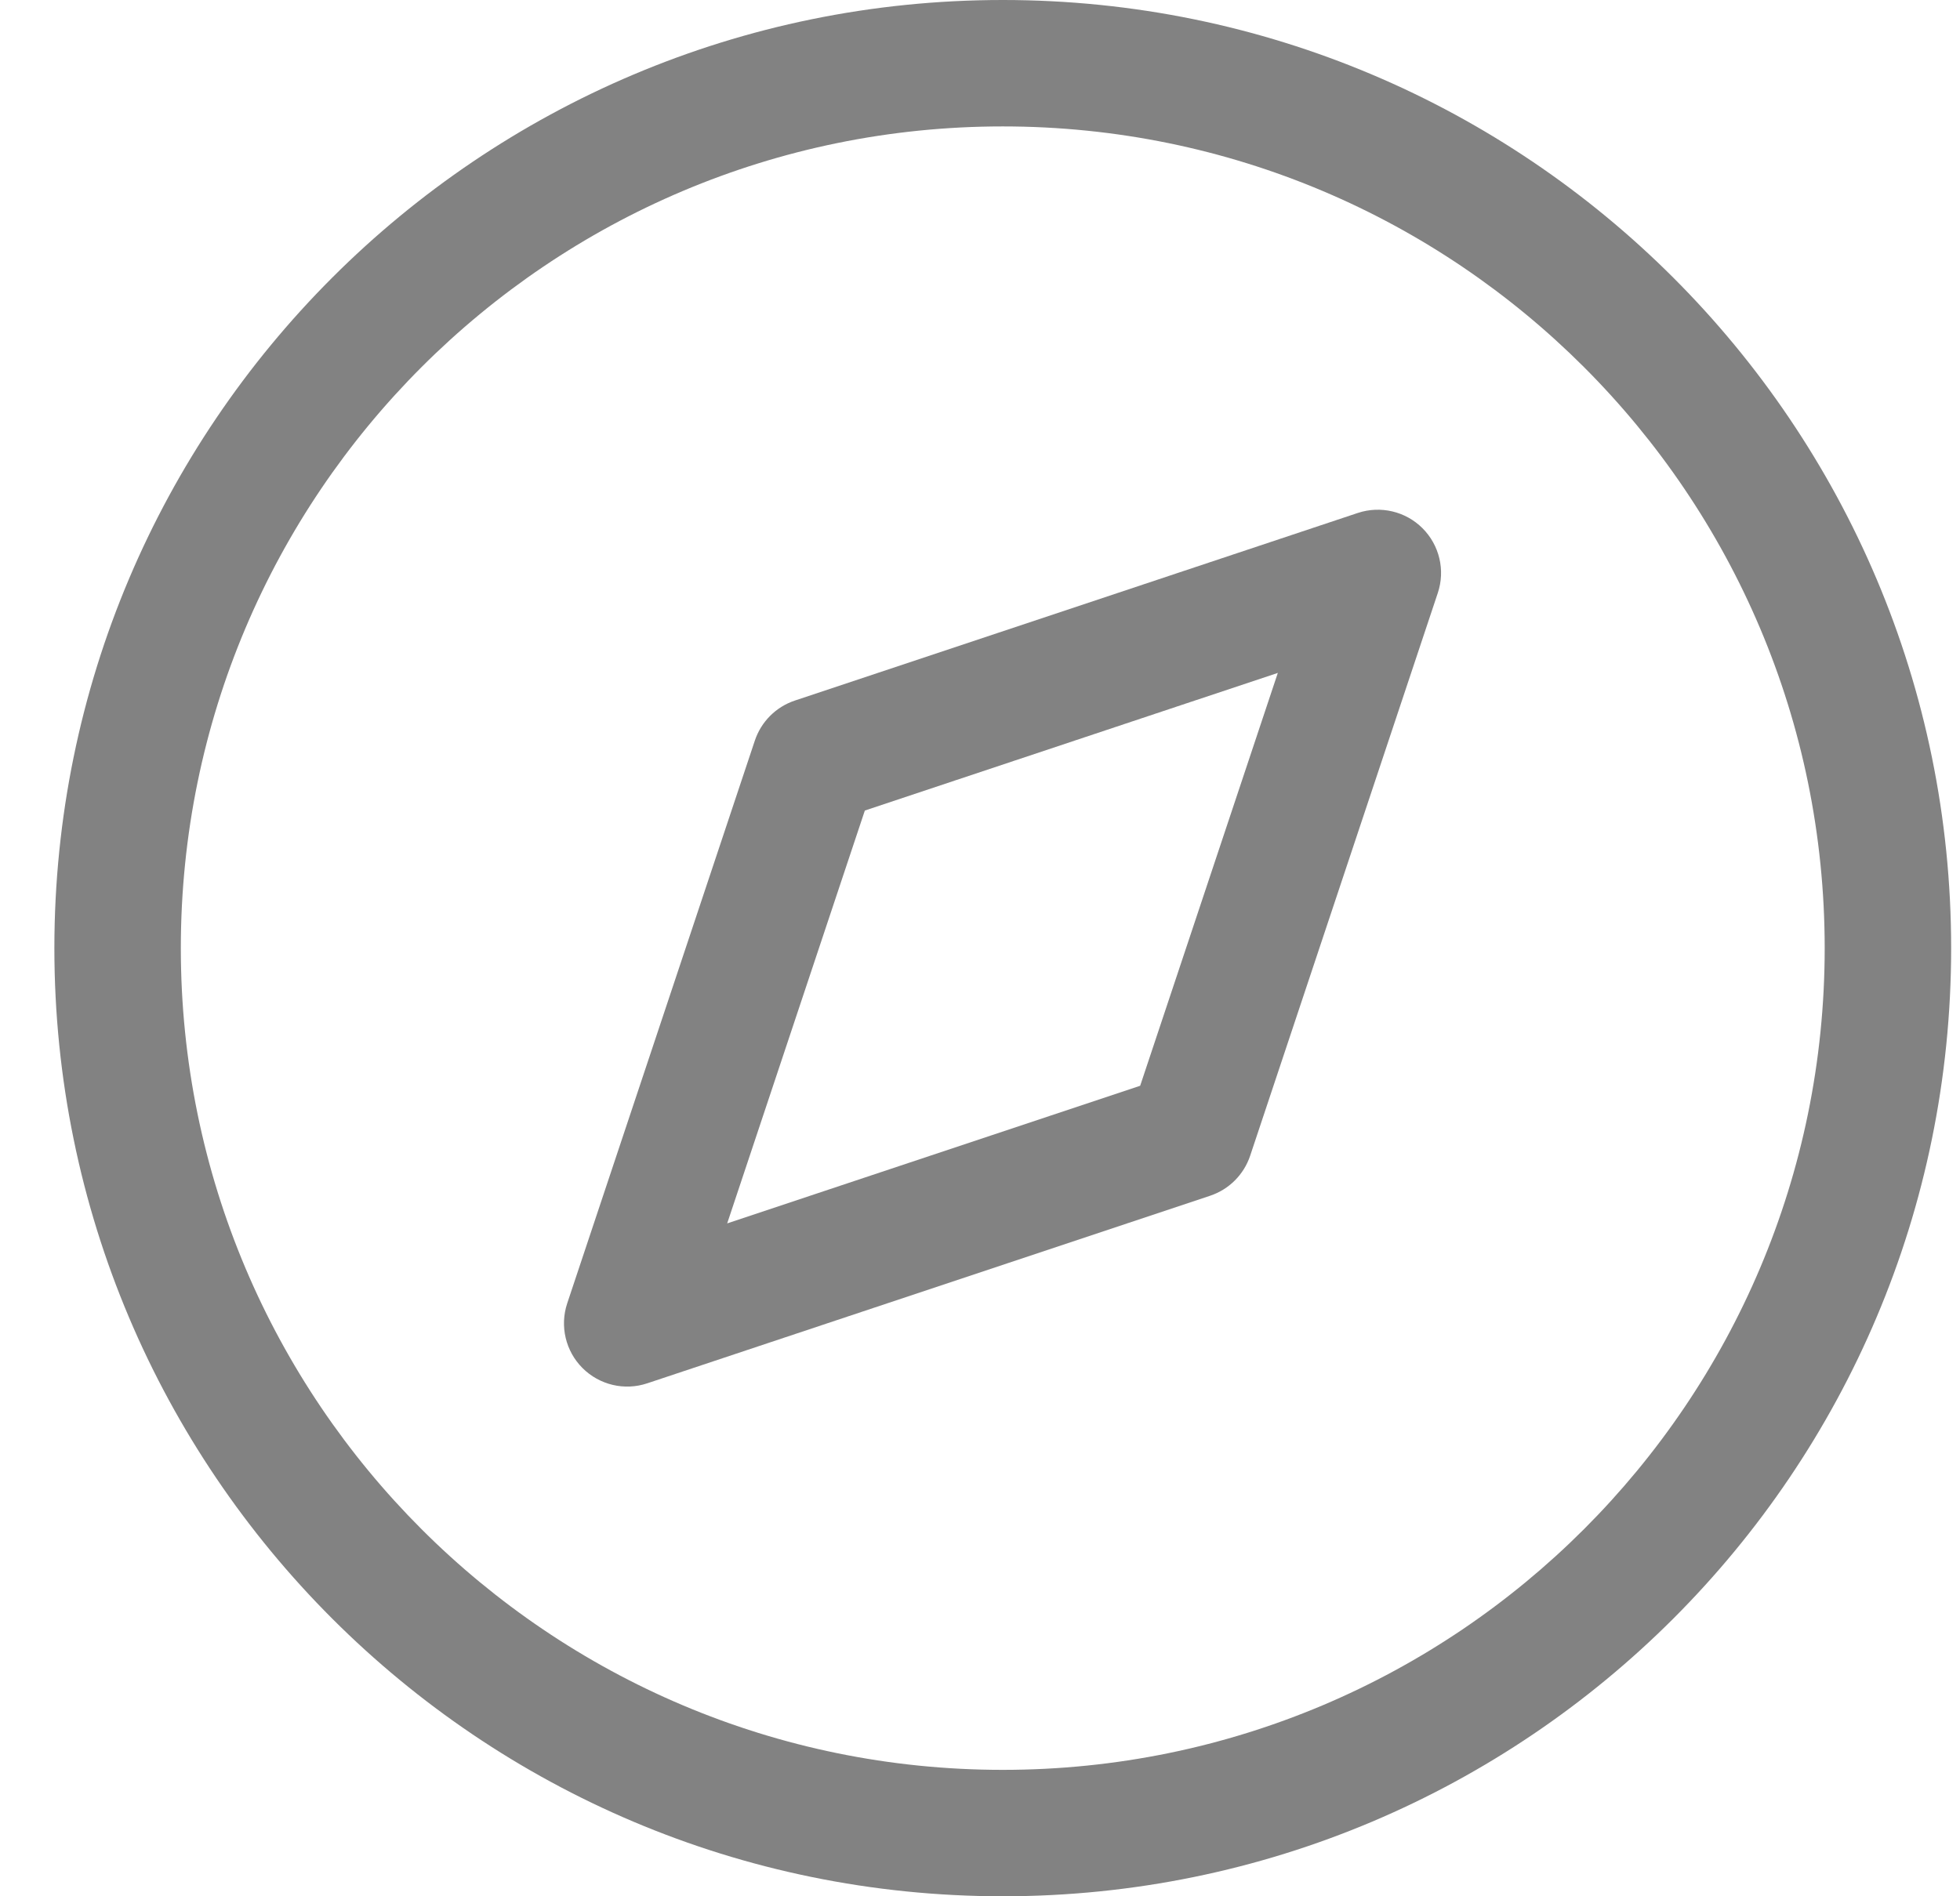 <svg width="31" height="30" viewBox="0 0 31 30" version="1.1" xmlns="http://www.w3.org/2000/svg" xmlns:xlink="http://www.w3.org/1999/xlink">
<title>compass</title>
<desc>Created using Figma</desc>
<g id="Canvas" transform="translate(-5853 493)">
<g id="compass">
<g id="Vector">
<use xlink:href="#path0_stroke" transform="translate(5854.86 -492)" fill="#828282"/>
</g>
<g id="Vector">
<use xlink:href="#path1_stroke" transform="translate(5862.92 -483.936)" fill="#828282"/>
</g>
</g>
</g>
<defs>
<path id="path0_stroke" d="M 27 14C 27 21.18 21.18 27 14 27L 14 29C 22.284 29 29 22.284 29 14L 27 14ZM 14 27C 6.82 27 1 21.18 1 14L -1 14C -1 22.284 5.716 29 14 29L 14 27ZM 1 14C 1 6.82 6.82 1 14 1L 14 -1C 5.716 -1 -1 5.716 -1 14L 1 14ZM 14 1C 21.18 1 27 6.82 27 14L 29 14C 29 5.716 22.284 -1 14 -1L 14 1Z"/>
<path id="path1_stroke" d="M 11.872 3.20435e-07L 12.821 0.316C 12.941 -0.043 12.847 -0.439 12.579 -0.707C 12.311 -0.975 11.915 -1.068 11.556 -0.949L 11.872 3.20435e-07ZM 8.904 8.904L 9.22 9.853C 9.519 9.753 9.753 9.519 9.853 9.22L 8.904 8.904ZM 3.20435e-07 11.872L -0.949 11.556C -1.068 11.915 -0.975 12.311 -0.707 12.579C -0.439 12.847 -0.043 12.941 0.316 12.821L 3.20435e-07 11.872ZM 2.968 2.968L 2.652 2.019C 2.353 2.119 2.119 2.353 2.019 2.652L 2.968 2.968ZM 10.923 -0.316L 7.955 8.588L 9.853 9.22L 12.821 0.316L 10.923 -0.316ZM 8.588 7.955L -0.316 10.923L 0.316 12.821L 9.22 9.853L 8.588 7.955ZM 0.949 12.188L 3.917 3.284L 2.019 2.652L -0.949 11.556L 0.949 12.188ZM 3.284 3.917L 12.188 0.949L 11.556 -0.949L 2.652 2.019L 3.284 3.917Z"/>
</defs>
</svg>
